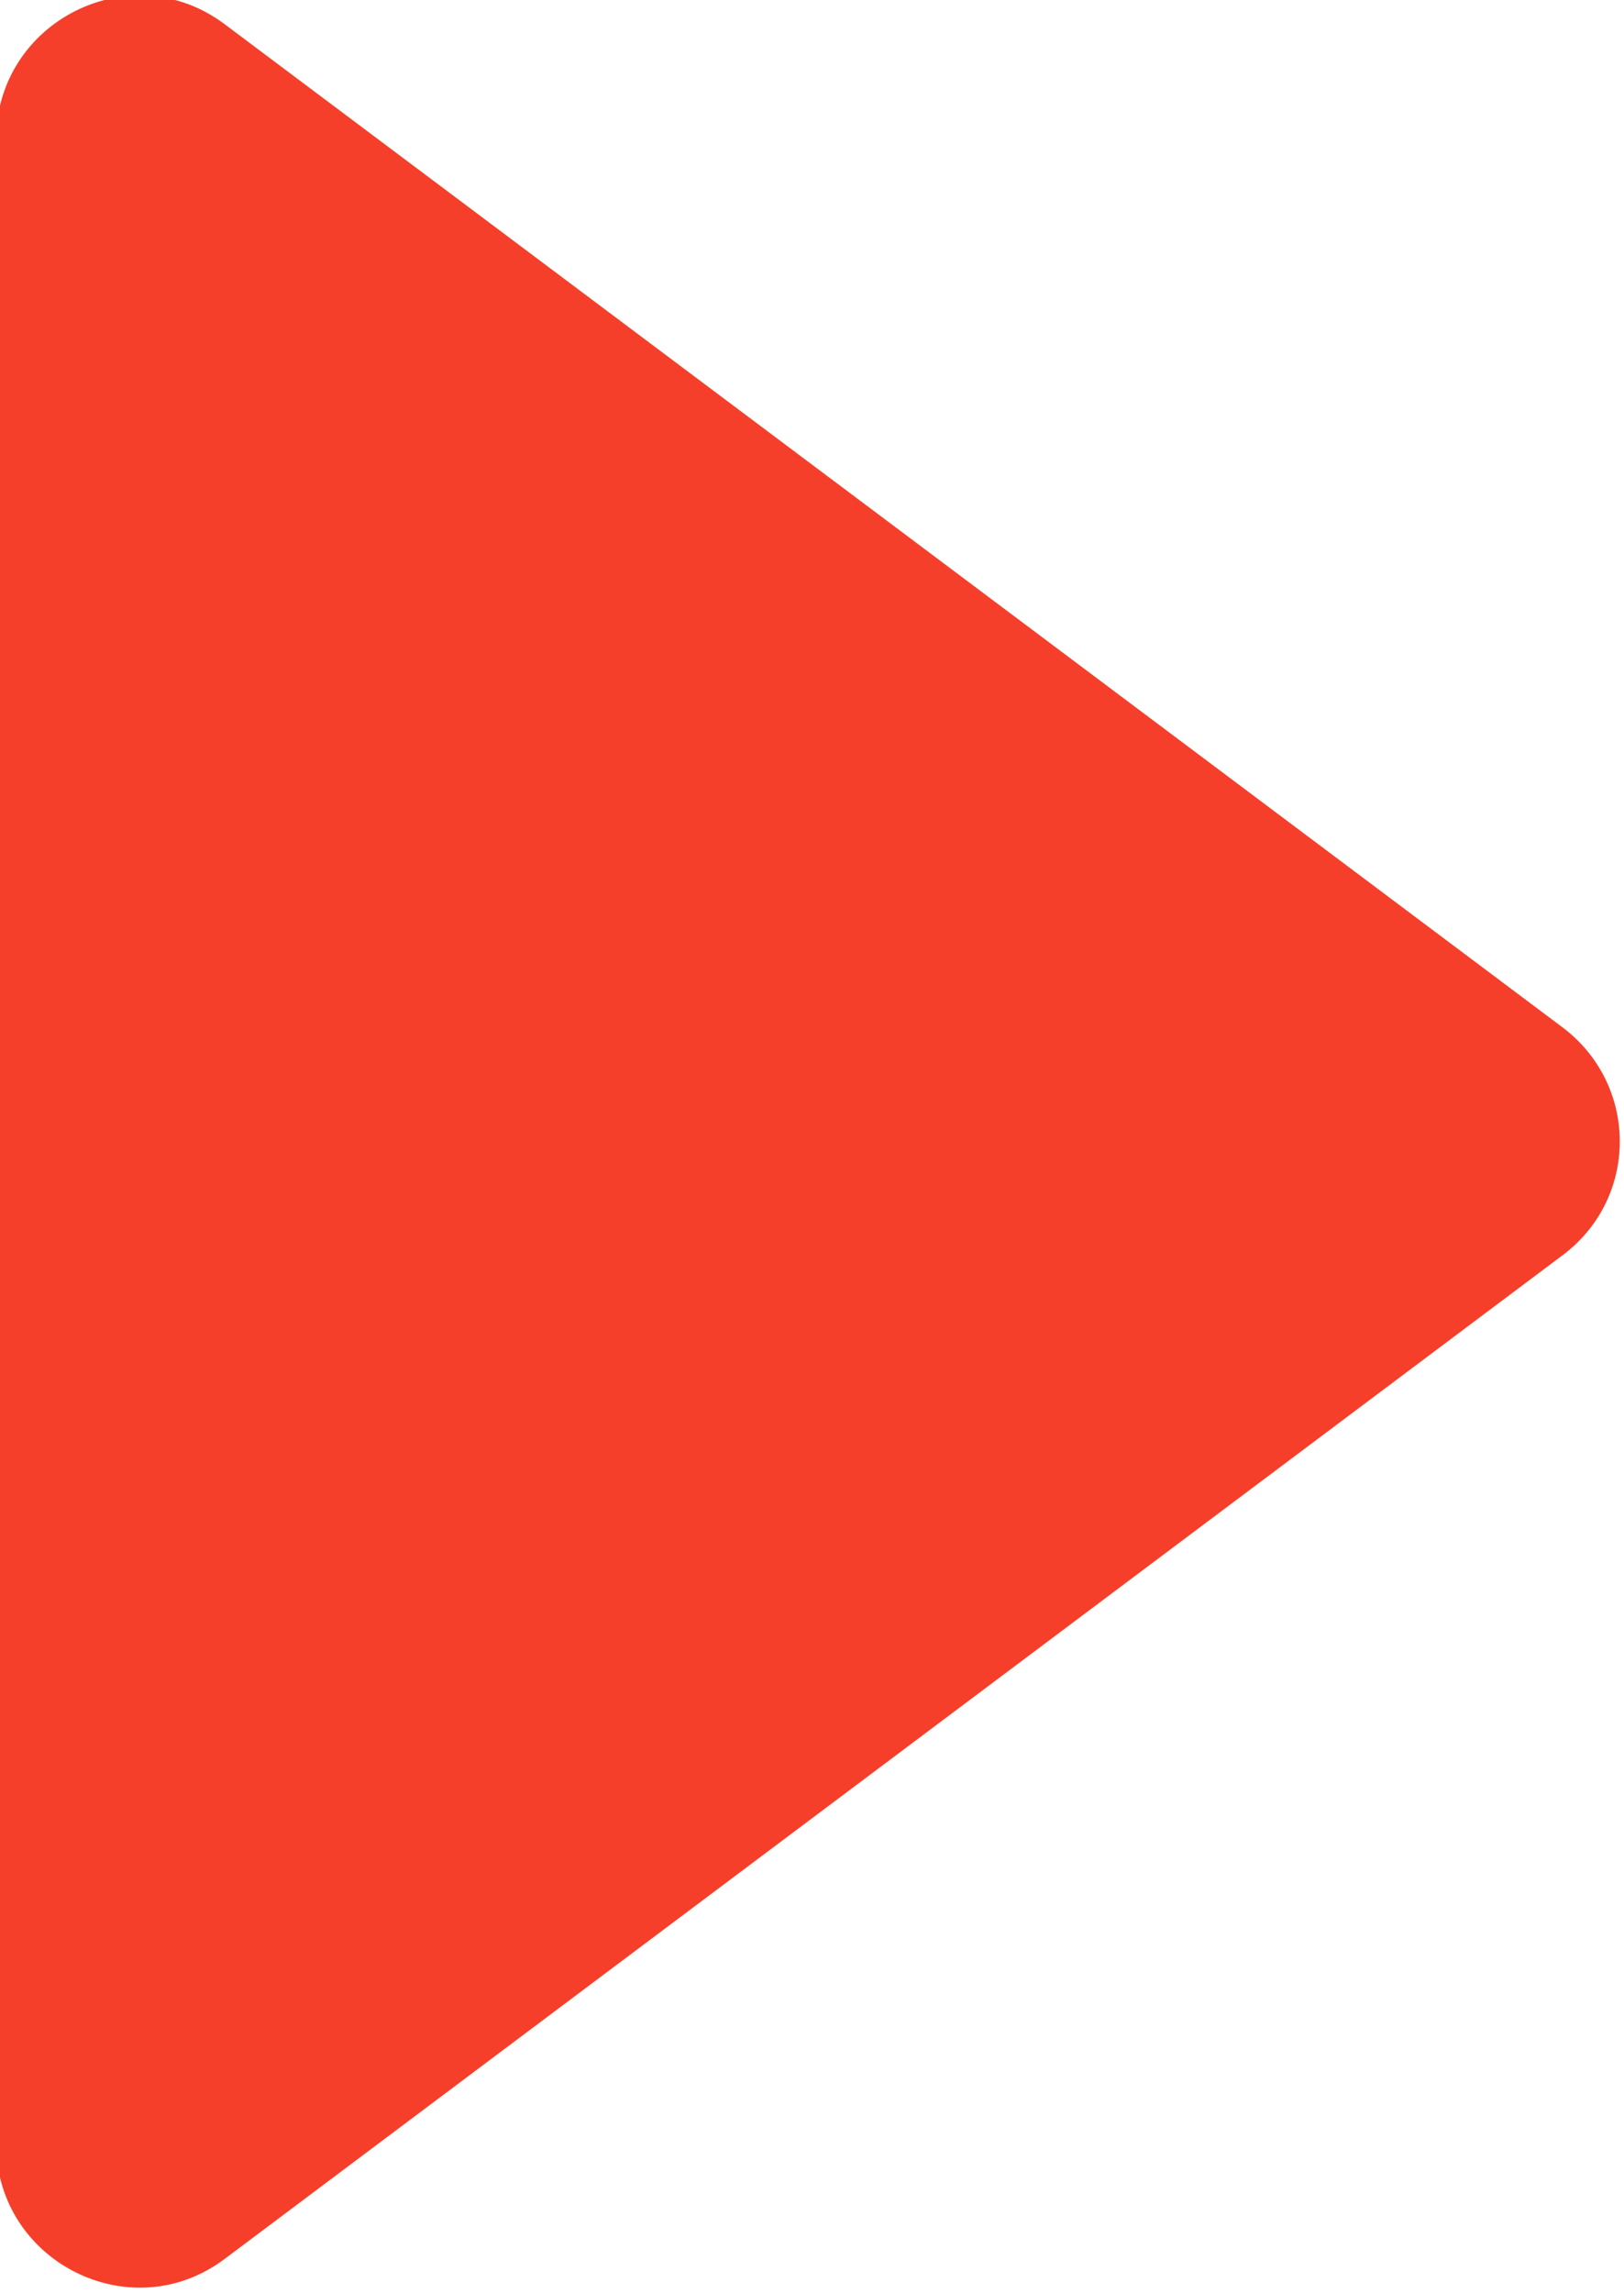 <?xml version="1.0" encoding="UTF-8" standalone="no"?>
<svg

   xmlns="http://www.w3.org/2000/svg"
   version="1.1"
   id="svg11702"
   width="17.35"
   height="24.483">

  <defs
     id="defs11706" />
  <g
     id="g11710"
     transform="matrix(1.333,0,0,1.333,-165.193,-196.381)">
    <path
       style="fill:#f53f2b;fill-opacity:1;fill-rule:nonzero;stroke:none"
       d="M 123.895,164.496 V 148.438 c 0,-0.941 1.078,-1.492 1.836,-0.918 l 10.711,8.027 c 0.621,0.461 0.621,1.379 0,1.836 l -10.711,8.031 c -0.758,0.574 -1.836,0.023 -1.836,-0.918"
       id="path2193" />
  </g>
</svg>
